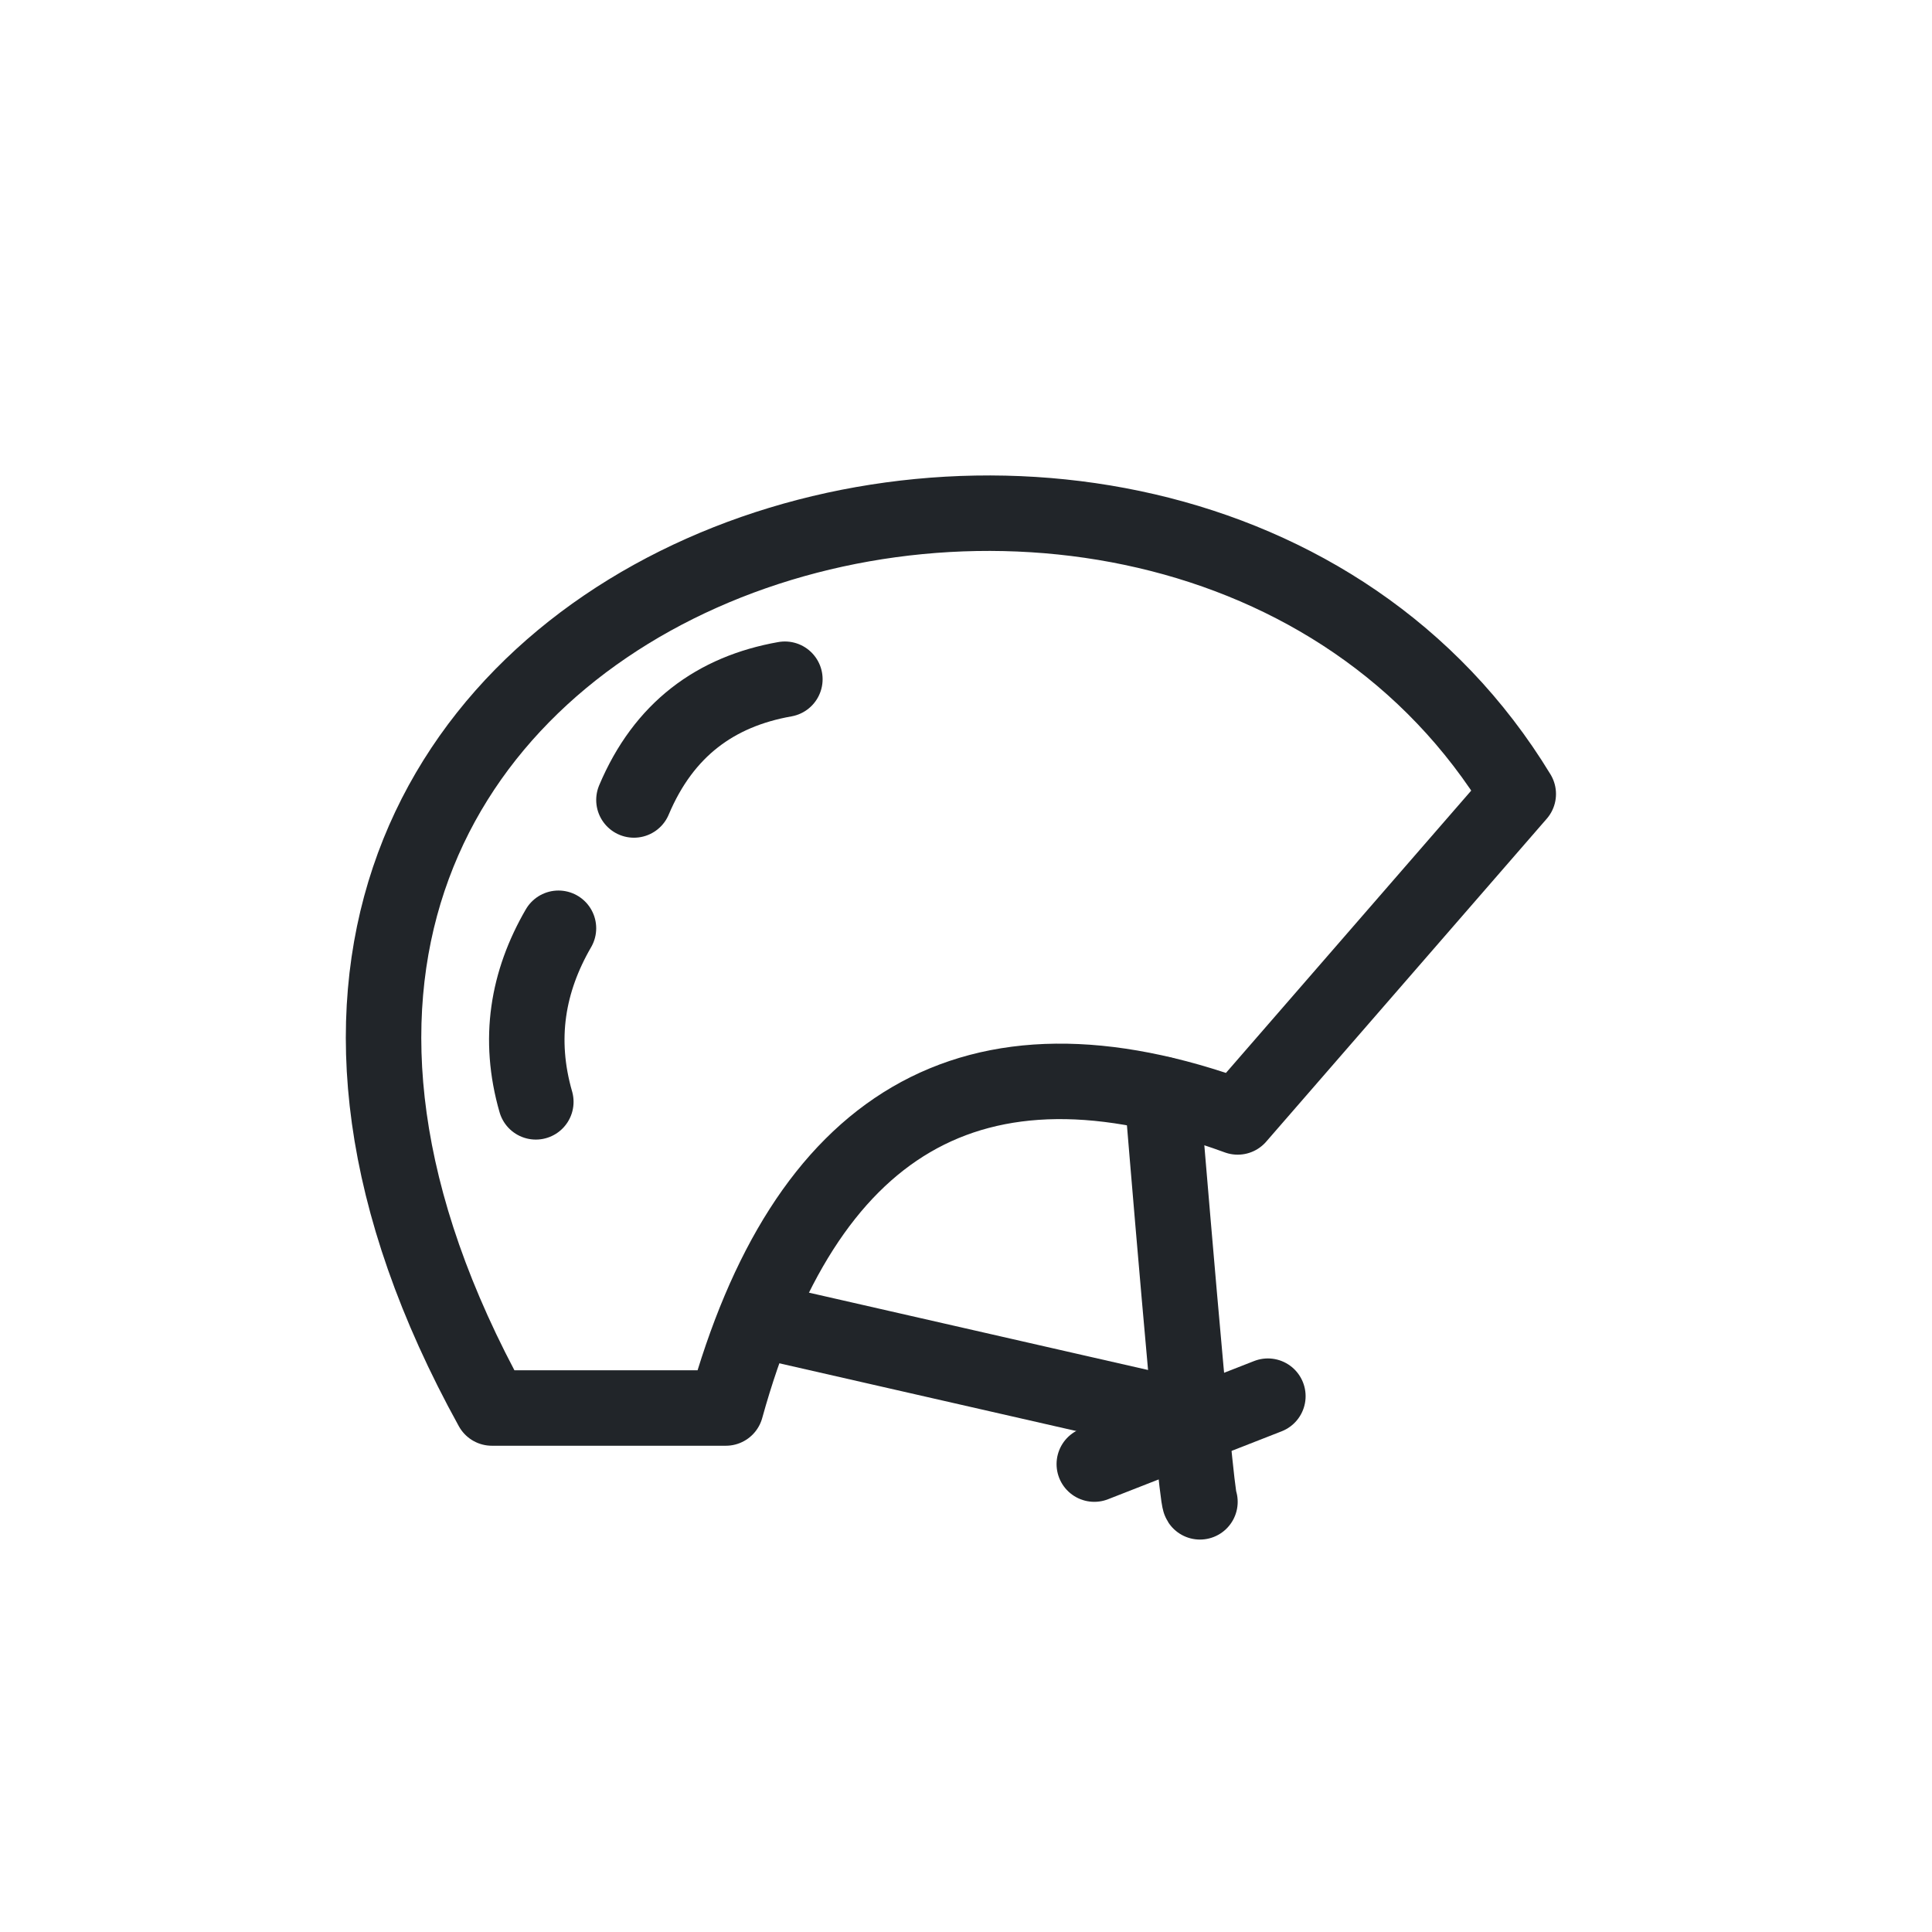 <?xml version="1.0" encoding="UTF-8" standalone="no"?><!DOCTYPE svg PUBLIC "-//W3C//DTD SVG 1.1//EN" "http://www.w3.org/Graphics/SVG/1.1/DTD/svg11.dtd"><svg width="100%" height="100%" viewBox="0 0 512 512" version="1.1" xmlns="http://www.w3.org/2000/svg" xmlns:xlink="http://www.w3.org/1999/xlink" xml:space="preserve" xmlns:serif="http://www.serif.com/" style="fill-rule:evenodd;clip-rule:evenodd;stroke-linecap:round;stroke-linejoin:round;stroke-miterlimit:1.5;"><rect id="helmet" x="0" y="0" width="512" height="512" style="fill:none;"/><path d="M402.354,210.414l-74.354,85.586c-70.681,-25.858 -114.826,2.024 -135.646,77.136l-62,0c-122.26,-221.421 179.862,-314.346 272,-162.722Z" style="fill:none;stroke:#212529;stroke-width:20px;"/><path d="M308,290c0,0 8.734,106.085 10,108" style="fill:none;stroke:#212529;stroke-width:20px;"/><path d="M202,350l114,26" style="fill:none;stroke:#212529;stroke-width:20px;"/><path d="M336,370l-46,18" style="fill:none;stroke:#212529;stroke-width:20px;"/><path d="M208,180c-18.339,3.247 -32.106,13.271 -40,32" style="fill:none;stroke:#212529;stroke-width:20px;"/><path d="M148,246c-8.183,14.113 -10.798,29.325 -6,46" style="fill:none;stroke:#212529;stroke-width:20px;"/></svg>